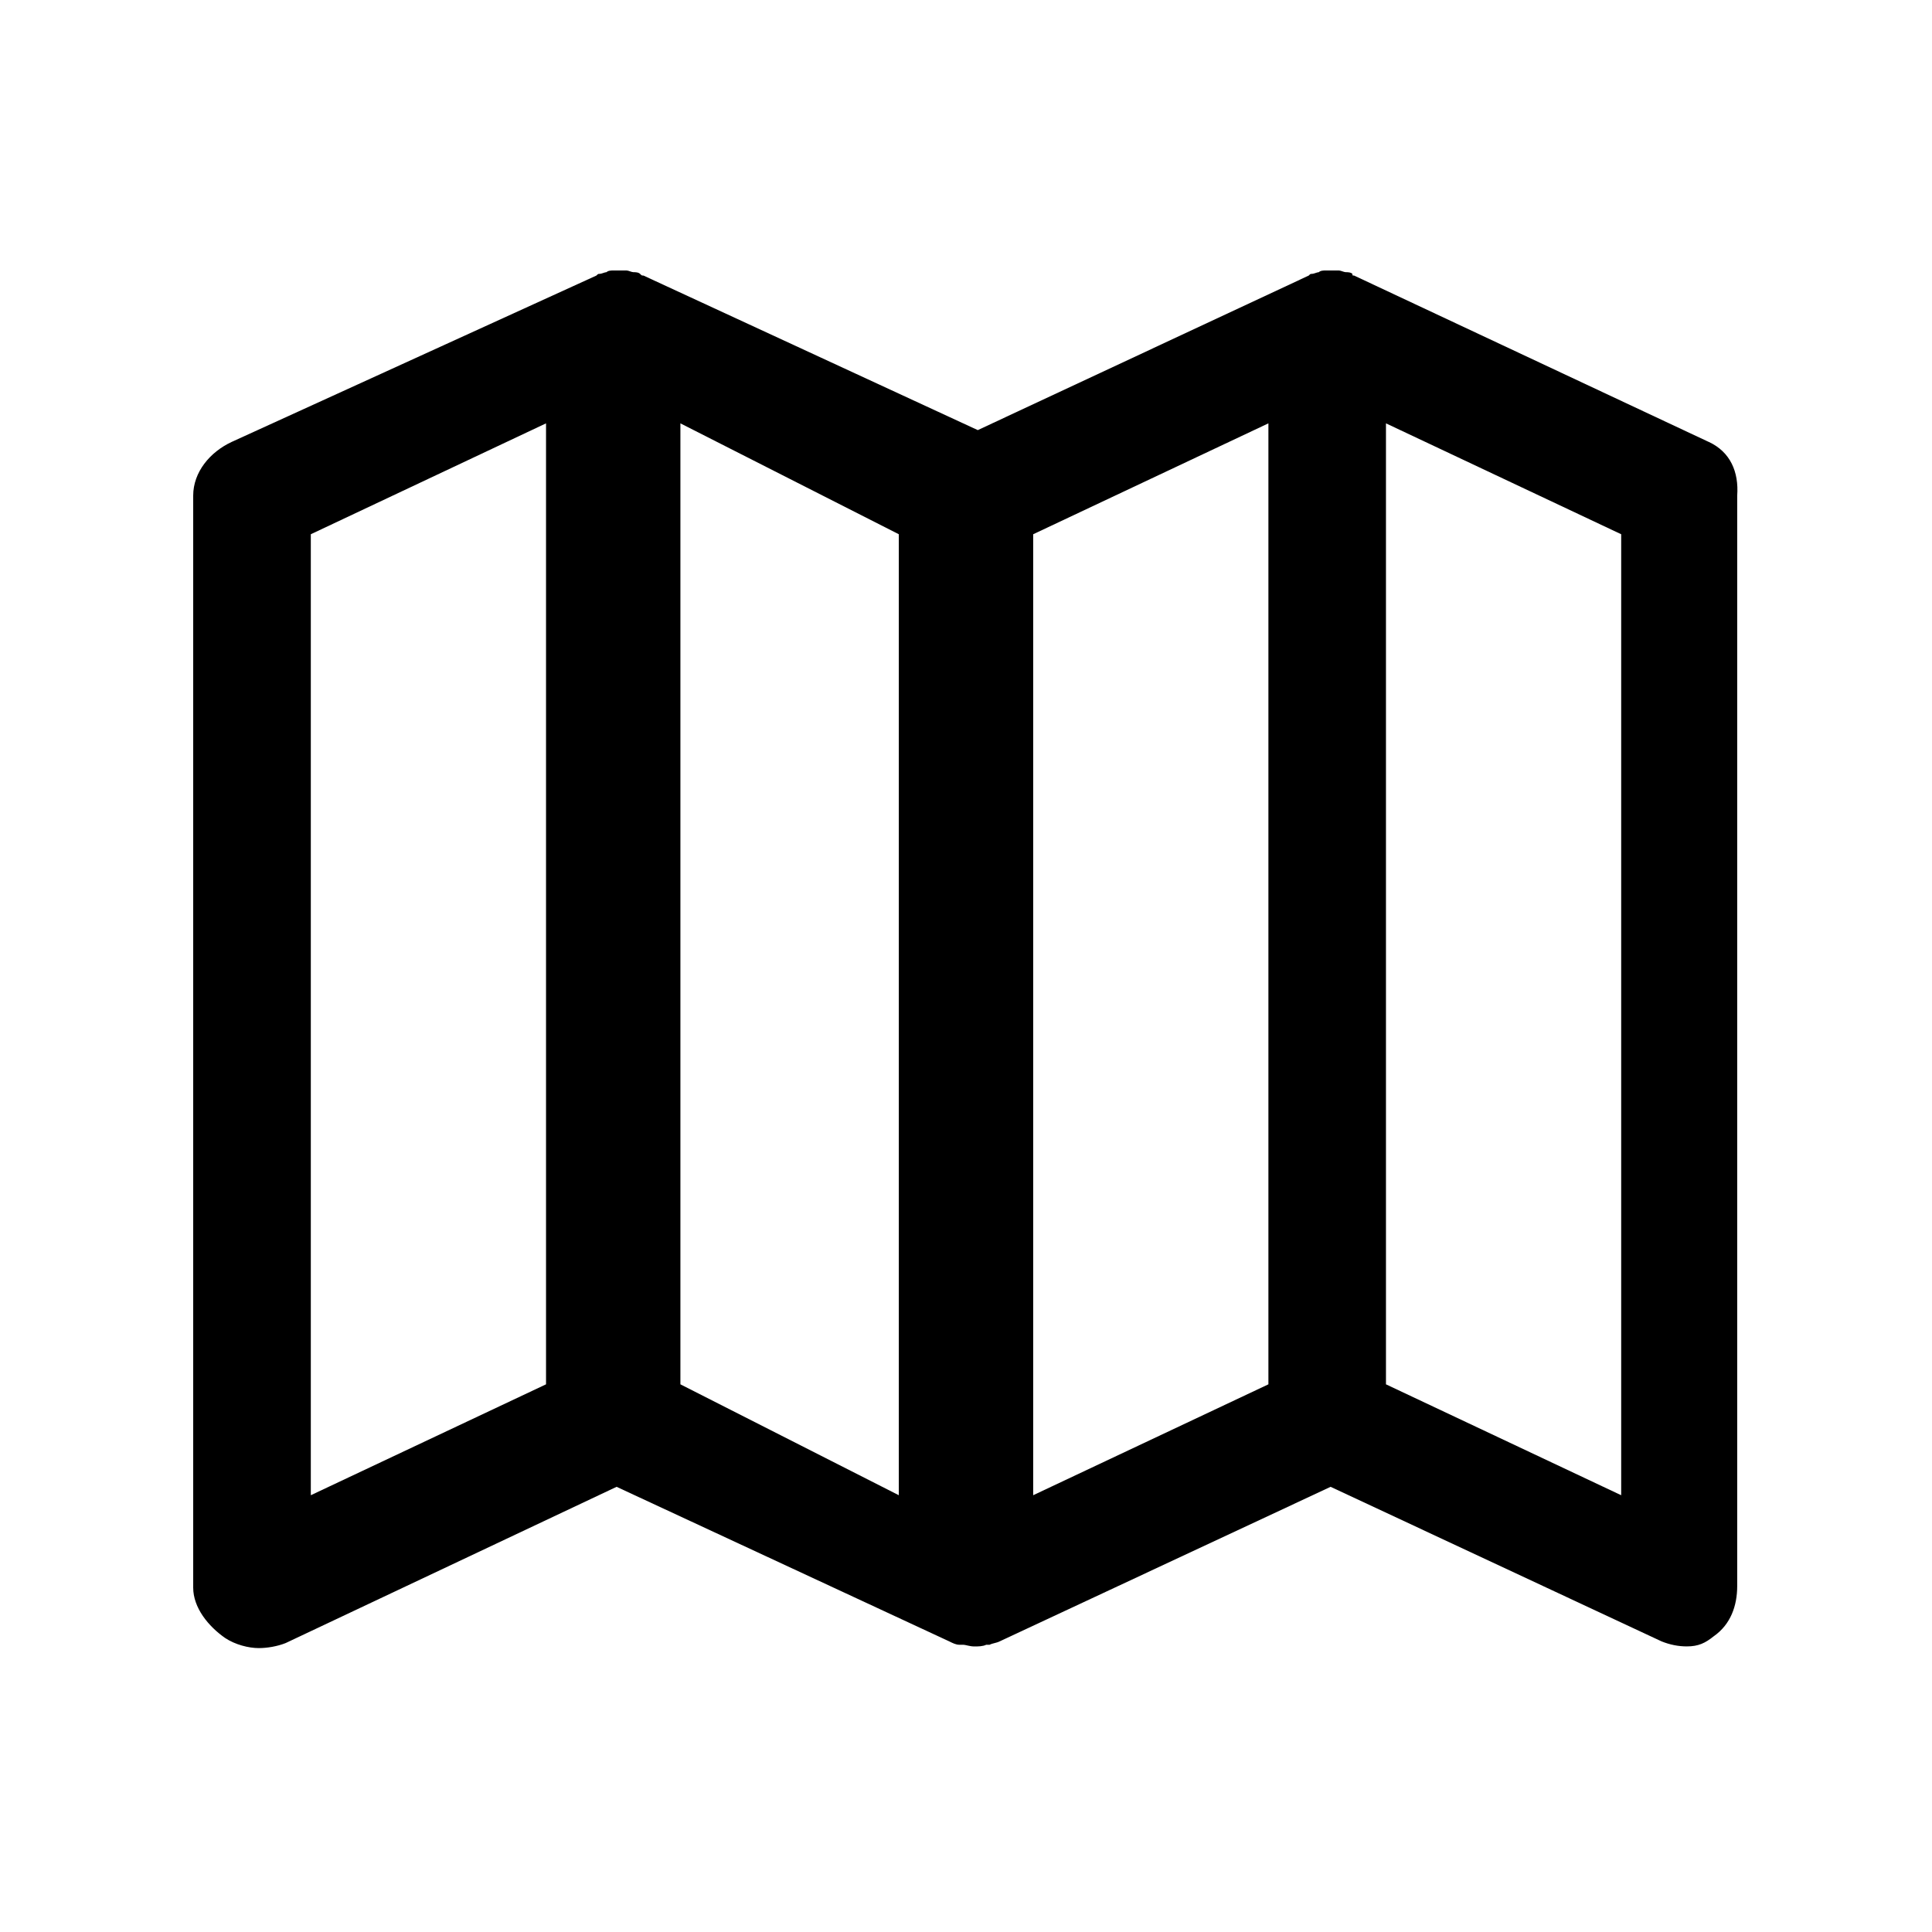 <!-- Generated by IcoMoon.io -->
<svg version="1.1" xmlns="http://www.w3.org/2000/svg" width="40" height="40" viewBox="0 0 40 40">
<title>di-map</title>
<path d="M35.374 9.148l-7.339-3.443c-0.035 0-0.035 0-0.035-0.035-0.035-0.035-0.104-0.035-0.139-0.035s-0.104-0.035-0.139-0.035c-0.035 0-0.104 0-0.139 0s-0.104 0-0.139 0c-0.035 0-0.104 0-0.139 0.035-0.035 0-0.104 0.035-0.139 0.035s-0.035 0-0.070 0.035l-6.852 3.2-6.922-3.2c-0.035 0-0.035 0-0.070-0.035s-0.104-0.035-0.139-0.035c-0.035 0-0.104-0.035-0.139-0.035s-0.104 0-0.139 0c-0.035 0-0.104 0-0.139 0s-0.104 0-0.139 0.035c-0.035 0-0.104 0.035-0.139 0.035s-0.035 0-0.070 0.035l-7.548 3.443c-0.452 0.209-0.8 0.626-0.8 1.113v22.609c0 0.417 0.313 0.8 0.661 1.043 0.209 0.139 0.487 0.209 0.696 0.209 0.174 0 0.383-0.035 0.557-0.104l6.852-3.235 6.887 3.2c0 0 0 0 0 0 0.070 0.035 0.139 0.070 0.209 0.070 0.035 0 0.035 0 0.070 0 0.070 0 0.139 0.035 0.243 0.035 0.070 0 0.174 0 0.243-0.035 0.035 0 0.035 0 0.070 0 0.070-0.035 0.139-0.035 0.209-0.070 0 0 0 0 0 0l6.852-3.2 6.852 3.2c0.174 0.070 0.348 0.104 0.522 0.104 0.243 0 0.383-0.070 0.557-0.209 0.348-0.243 0.487-0.626 0.487-1.043v-22.574c0.035-0.487-0.139-0.904-0.591-1.113zM18.609 30.957l-4.522-2.296v-19.896l4.522 2.296v19.896zM6.435 11.061l4.87-2.296v19.896l-4.87 2.296v-19.896zM21.391 11.061l4.87-2.296v19.896l-4.87 2.296v-19.896zM33.565 30.957l-4.87-2.296v-19.896l4.87 2.296v19.896z"></path>
</svg>

